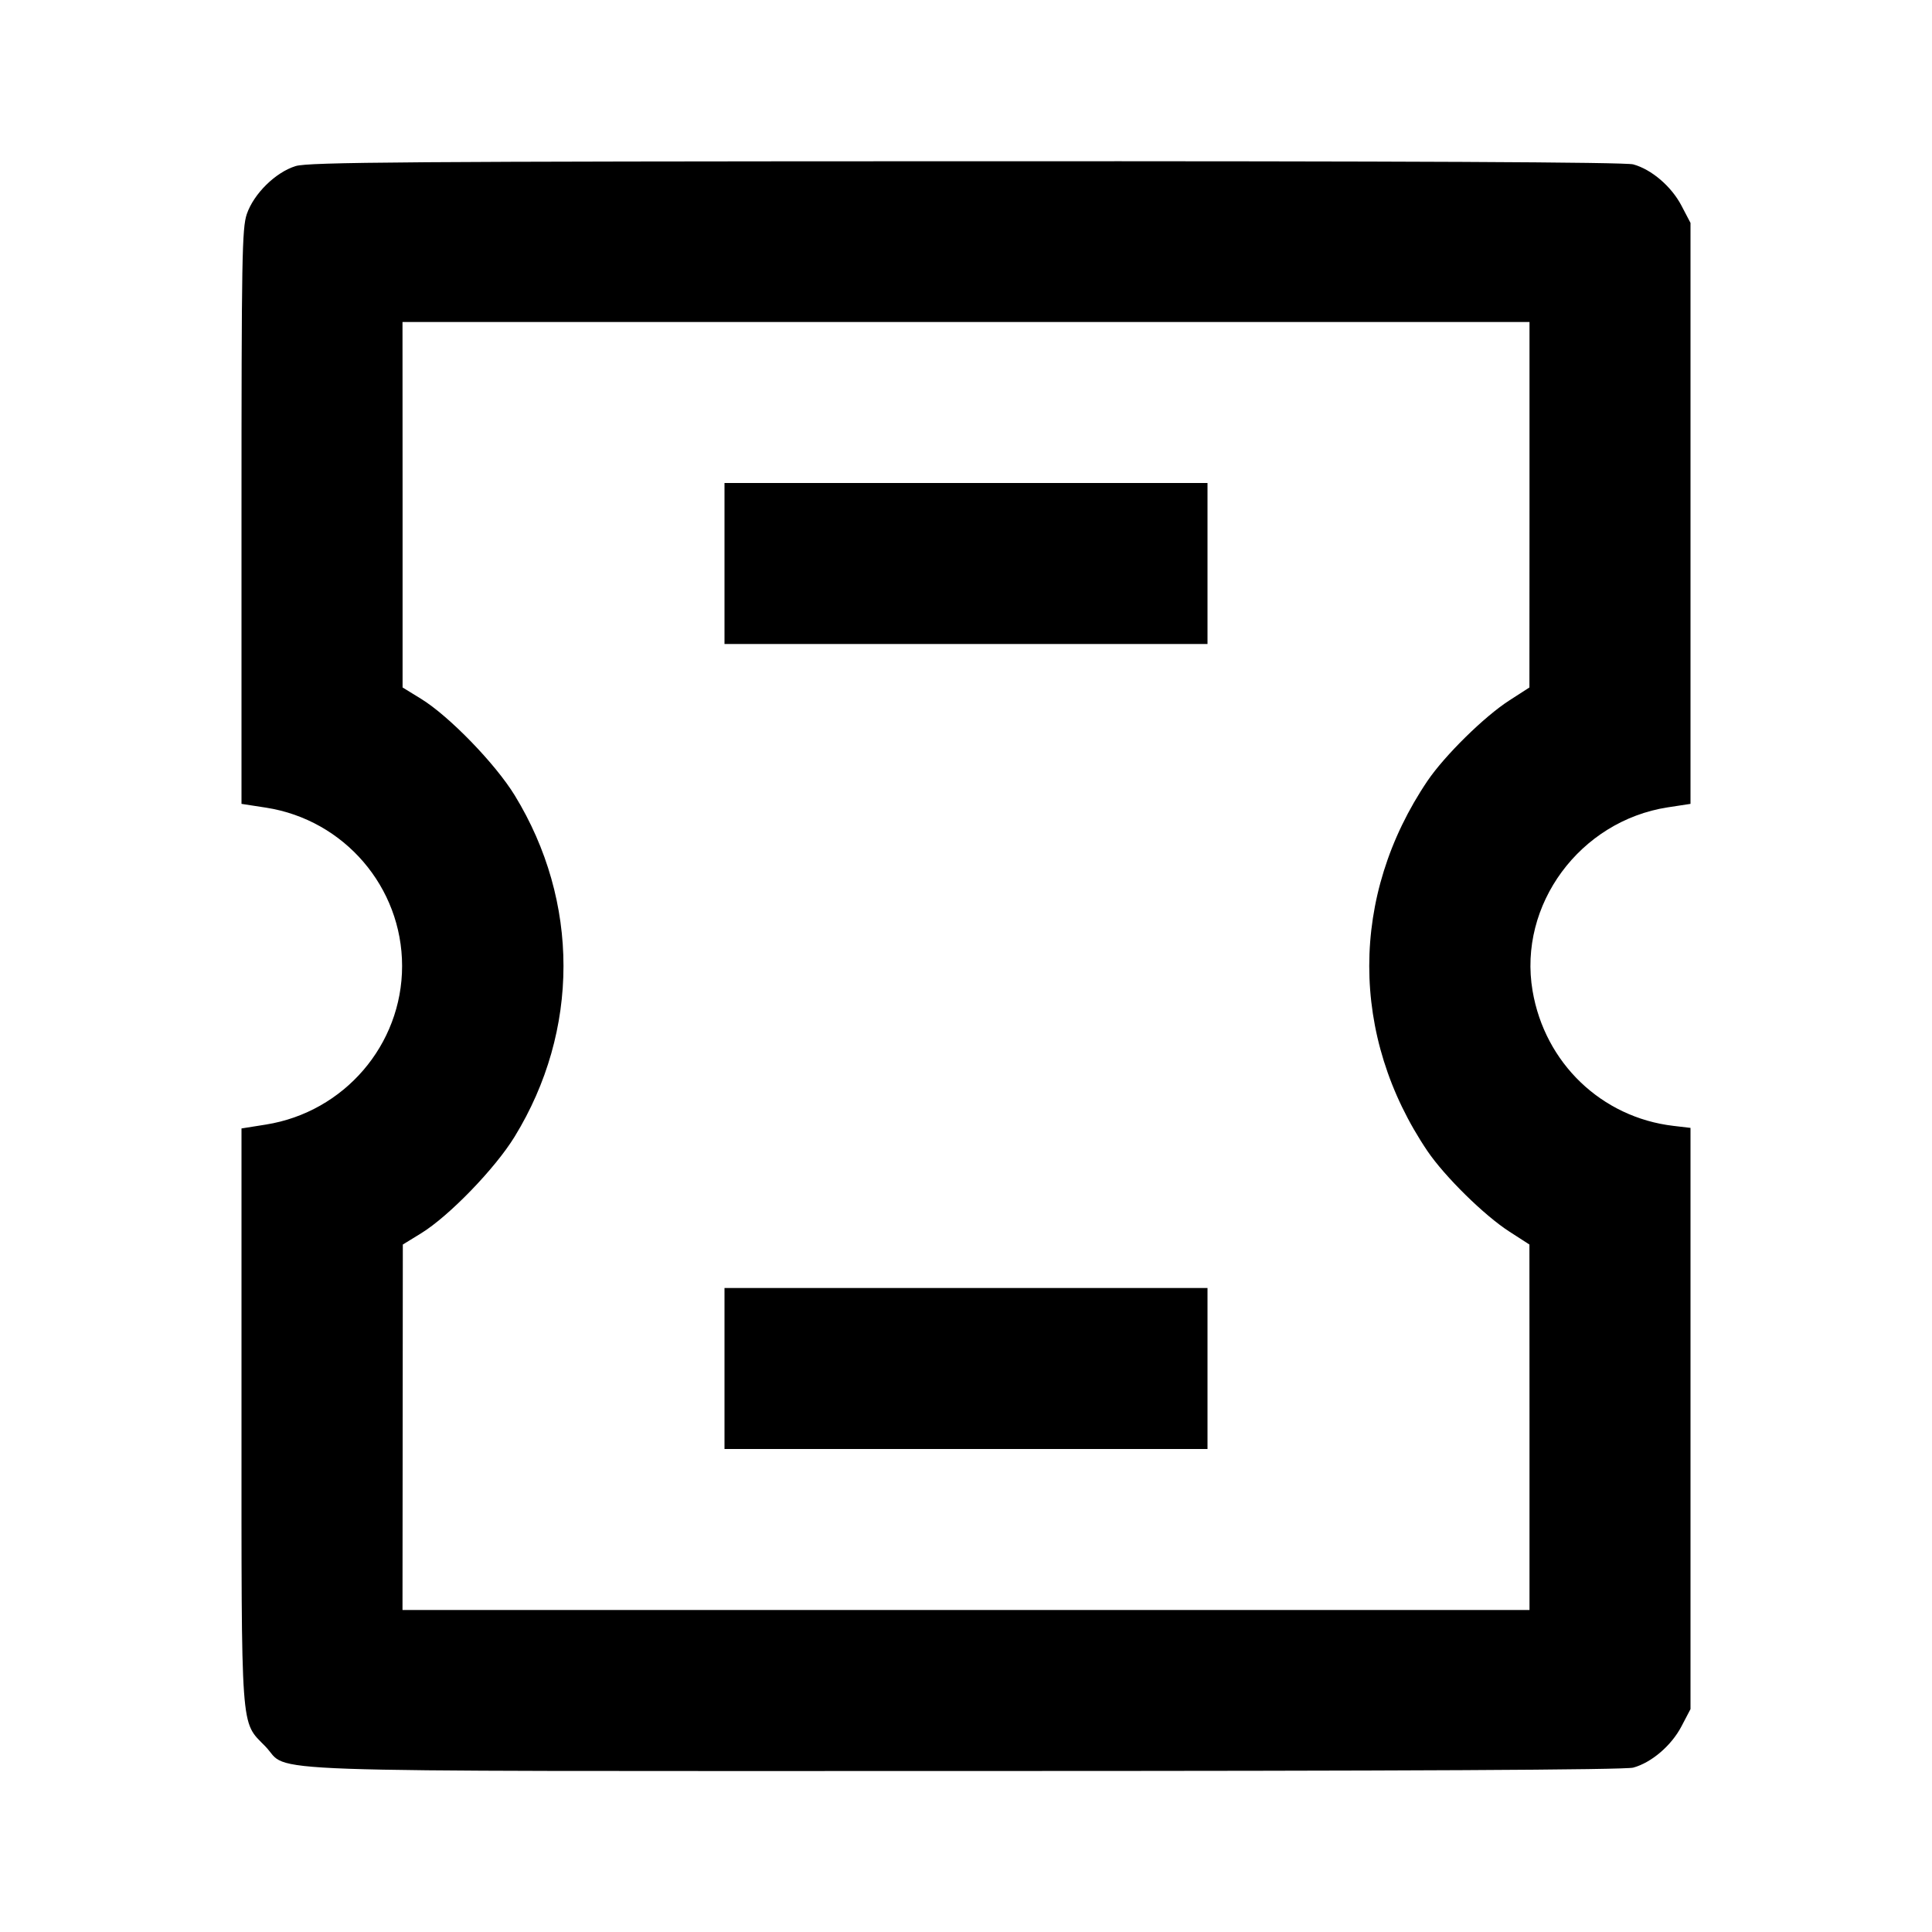 <svg viewBox="0 0 24 24" xmlns="http://www.w3.org/2000/svg"><path d="M3.673 2.063 C 3.423 2.140,3.153 2.406,3.066 2.659 C 3.006 2.835,3.000 3.203,3.000 6.420 L 3.000 9.986 3.305 10.033 C 4.276 10.184,4.995 11.021,4.995 12.000 C 4.995 12.978,4.276 13.815,3.302 13.970 L 3.000 14.018 3.000 17.582 C 3.000 21.585,2.985 21.374,3.296 21.694 C 3.620 22.028,2.837 22.000,11.997 22.000 C 17.483 22.000,20.189 21.986,20.289 21.958 C 20.517 21.895,20.763 21.684,20.888 21.445 L 21.000 21.231 21.000 17.621 L 21.000 14.011 20.788 13.986 C 19.894 13.881,19.190 13.205,19.038 12.308 C 18.857 11.241,19.626 10.198,20.718 10.029 L 21.000 9.986 21.000 6.377 L 21.000 2.769 20.888 2.555 C 20.763 2.316,20.517 2.105,20.289 2.042 C 20.188 2.014,17.492 2.001,12.000 2.003 C 5.046 2.005,3.833 2.014,3.673 2.063 M19.000 6.270 L 18.999 8.540 18.751 8.700 C 18.439 8.900,17.947 9.385,17.733 9.700 C 16.768 11.128,16.768 12.872,17.733 14.300 C 17.947 14.615,18.439 15.100,18.751 15.300 L 18.999 15.460 19.000 17.730 L 19.000 20.000 12.000 20.000 L 5.000 20.000 5.002 17.730 L 5.004 15.460 5.232 15.320 C 5.578 15.107,6.151 14.515,6.393 14.120 C 7.202 12.801,7.202 11.200,6.394 9.880 C 6.153 9.487,5.579 8.895,5.229 8.680 L 5.001 8.540 5.001 6.270 L 5.000 4.000 12.000 4.000 L 19.000 4.000 19.000 6.270 M9.000 7.000 L 9.000 8.000 12.000 8.000 L 15.000 8.000 15.000 7.000 L 15.000 6.000 12.000 6.000 L 9.000 6.000 9.000 7.000 M9.000 17.000 L 9.000 18.000 12.000 18.000 L 15.000 18.000 15.000 17.000 L 15.000 16.000 12.000 16.000 L 9.000 16.000 9.000 17.000 " stroke="none" fill-rule="evenodd" fill="black"></path></svg>